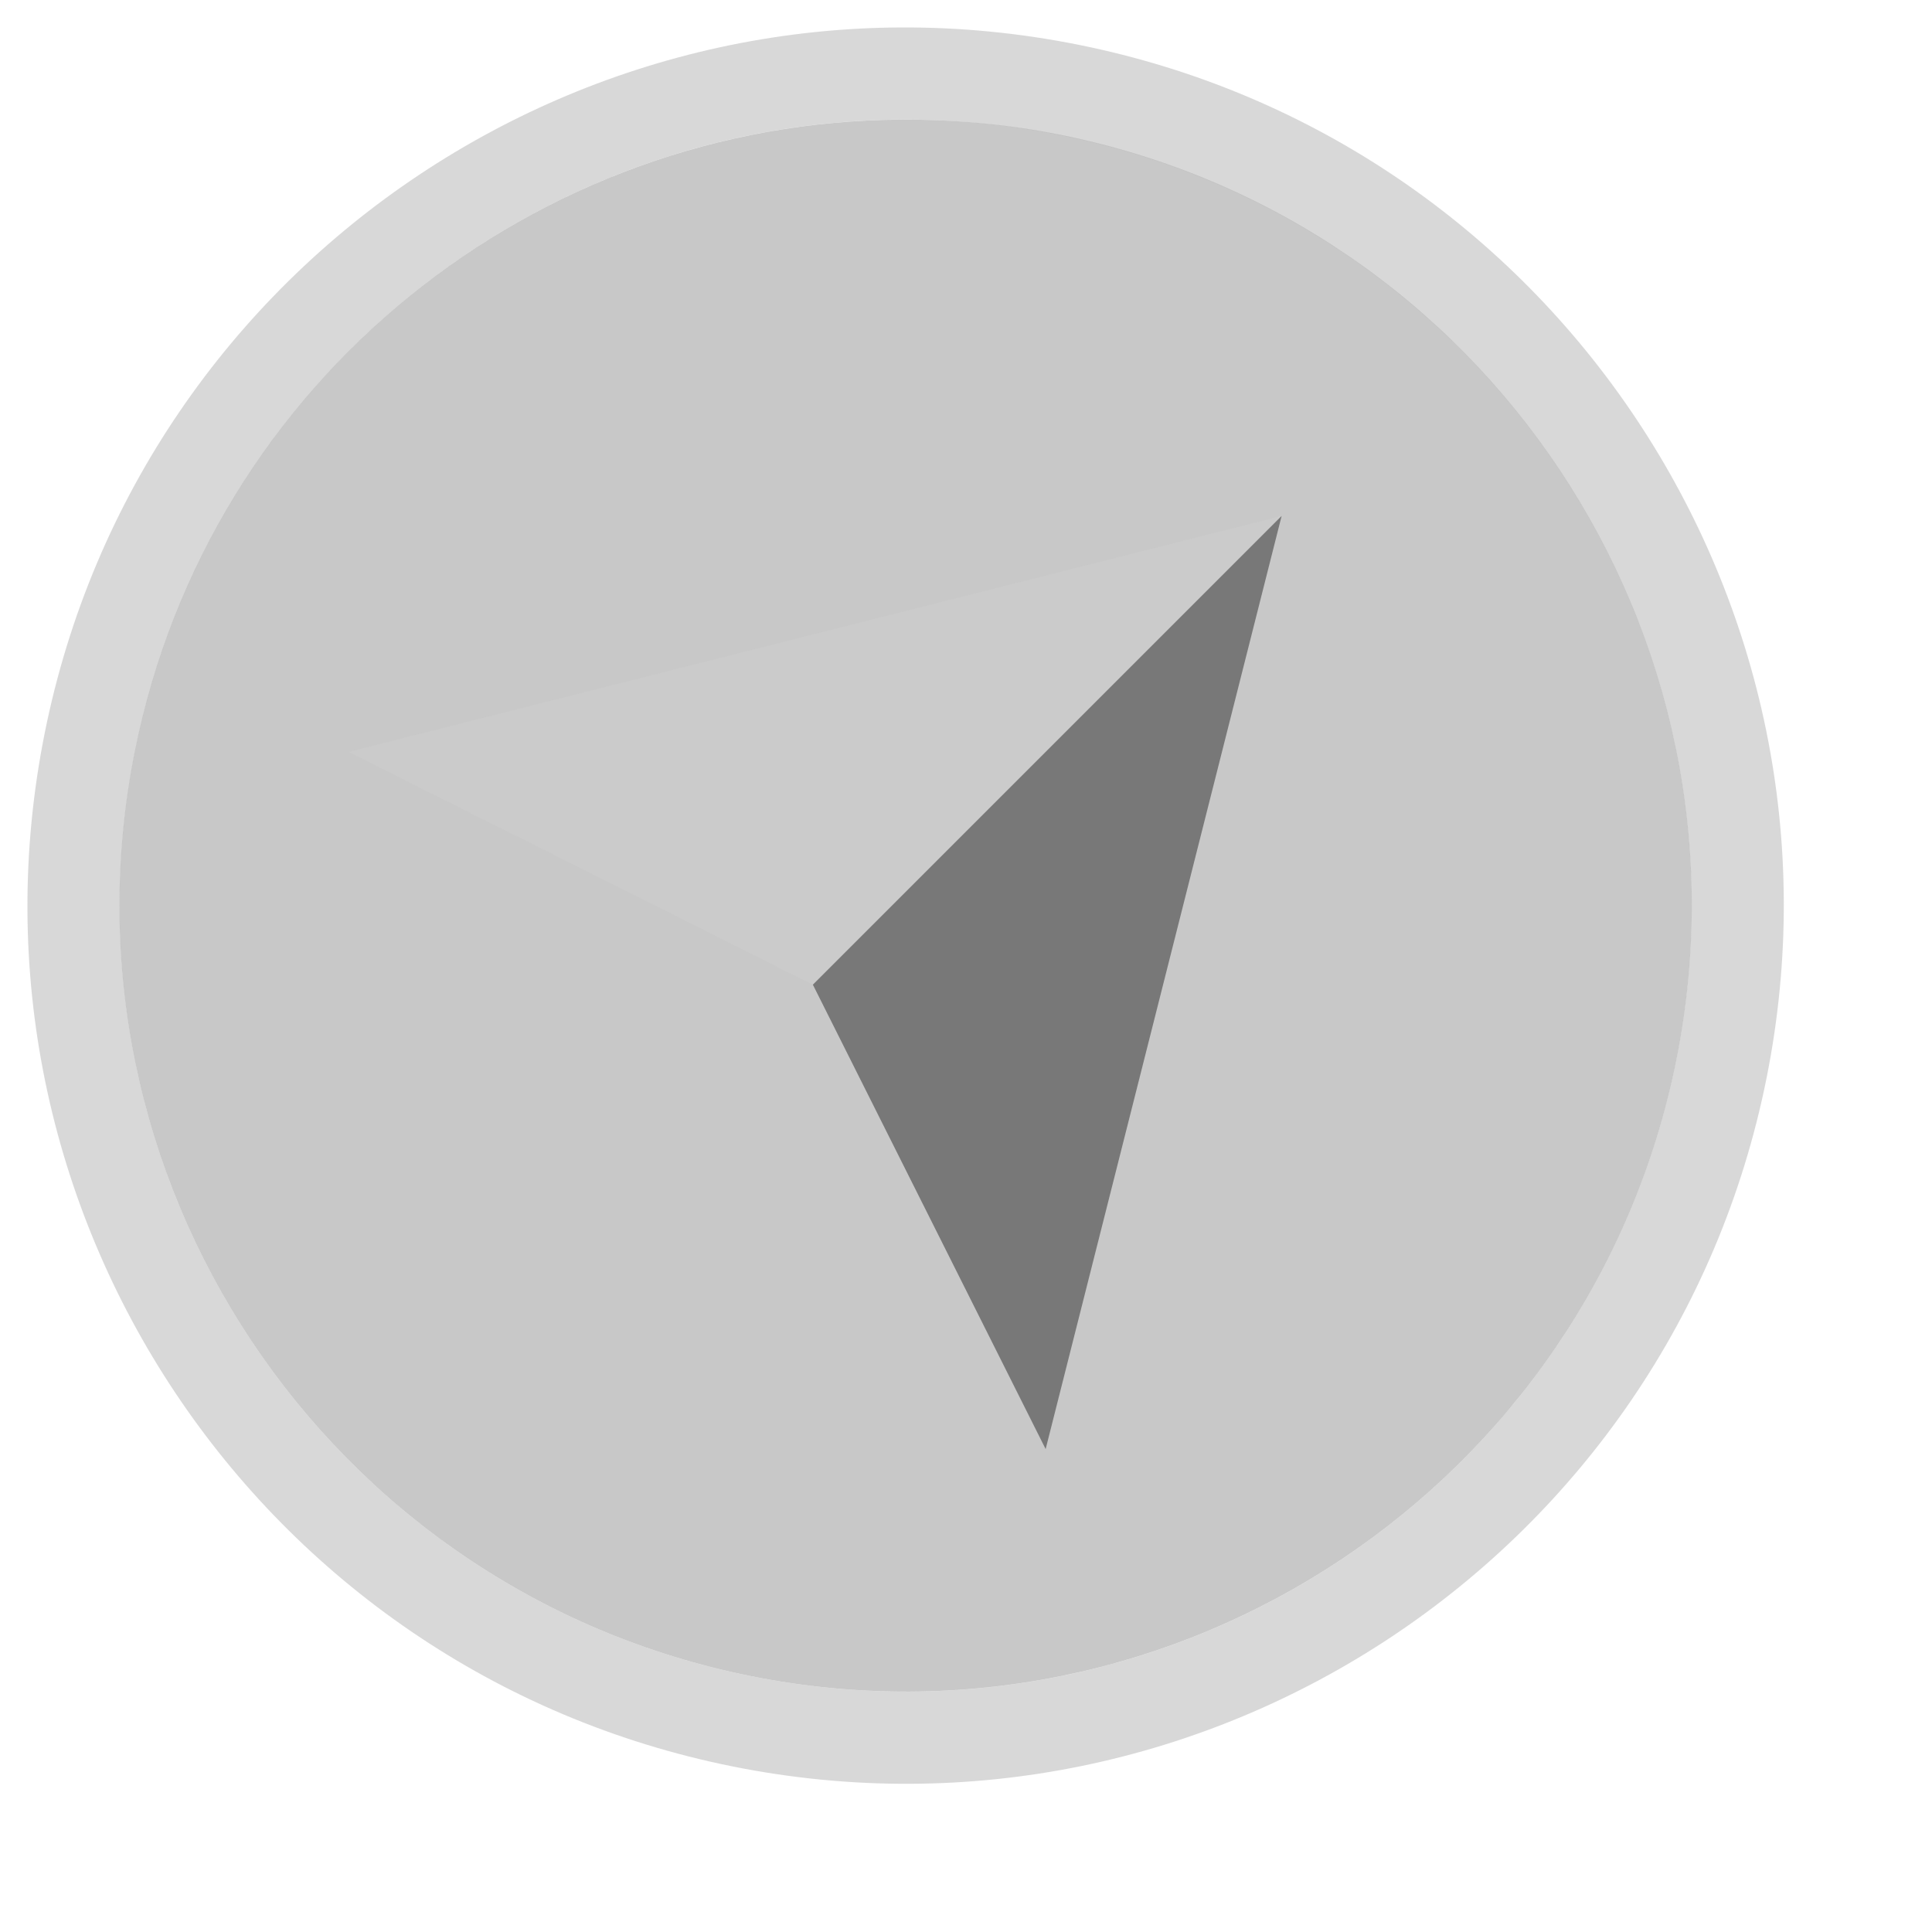 <?xml version="1.0" standalone="no"?>
<!DOCTYPE svg PUBLIC "-//W3C//DTD SVG 20010904//EN" "http://www.w3.org/TR/2001/REC-SVG-20010904/DTD/svg10.dtd">
<!-- Created using Karbon, part of Calligra: http://www.calligra.org/karbon -->
<svg xmlns="http://www.w3.org/2000/svg" xmlns:xlink="http://www.w3.org/1999/xlink" width="99pt" height="99pt">
<defs>
  <linearGradient id="gradient0" gradientTransform="matrix(0.764 0 0 0.764 17.334 19.224)" gradientUnits="objectBoundingBox" x1="0.391" y1="1.018" x2="0.391" y2="-0.294" spreadMethod="pad">
   <stop stop-color="#000000" offset="0" stop-opacity="1"/>
   <stop stop-color="#757575" offset="1" stop-opacity="1"/>
  </linearGradient>
 </defs>
<g id="layer0">
  <path id="path3938" transform="matrix(1.25 0 0 1.25 8.162 8.175)" fill="url(#gradient0)" fill-rule="evenodd" opacity="0.4" d="M42.77 0C22.797 0.083 4.924 14.158 0.845 34.5C-3.816 57.748 11.272 80.414 34.52 85.075C57.768 89.736 80.434 74.648 85.095 51.4C89.756 28.152 74.668 5.486 51.42 0.825C48.514 0.243 45.623 -0.011 42.77 0Z"/>
  <g id="Group" transform="translate(23.46, 34.49)" fill="none" opacity="0.7">
   <path id="path104" transform="matrix(1.25 0 0 -1.25 0.35 32.785)" fill="#cccccc" fill-rule="evenodd" d="M25.382 0L0 12.723L51.004 25.622Z"/>
   <path id="path106" transform="matrix(1.25 0 0 -1.25 32.078 64.514)" fill="#555555" fill-rule="evenodd" d="M0 25.383L12.723 0L25.622 51.005Z"/>
  </g>
  <path id="path96" transform="matrix(1.25 0 0 1.25 1.874 1.874)" fill="#b3b3b3" fill-rule="evenodd" opacity="0.5" d="M38.566 95.056C12.591 89.85 -4.263 64.54 0.945 38.566C6.152 12.591 31.46 -4.263 57.435 0.945C83.41 6.152 100.265 31.46 95.056 57.435C89.85 83.41 64.54 100.265 38.566 95.056ZM90.117 56.444C94.778 33.197 79.692 10.546 56.444 5.885C33.197 1.224 10.546 16.308 5.885 39.556C1.224 62.804 16.308 85.456 39.556 90.117C62.804 94.778 85.456 79.692 90.117 56.444Z"/>
 </g>
</svg>
